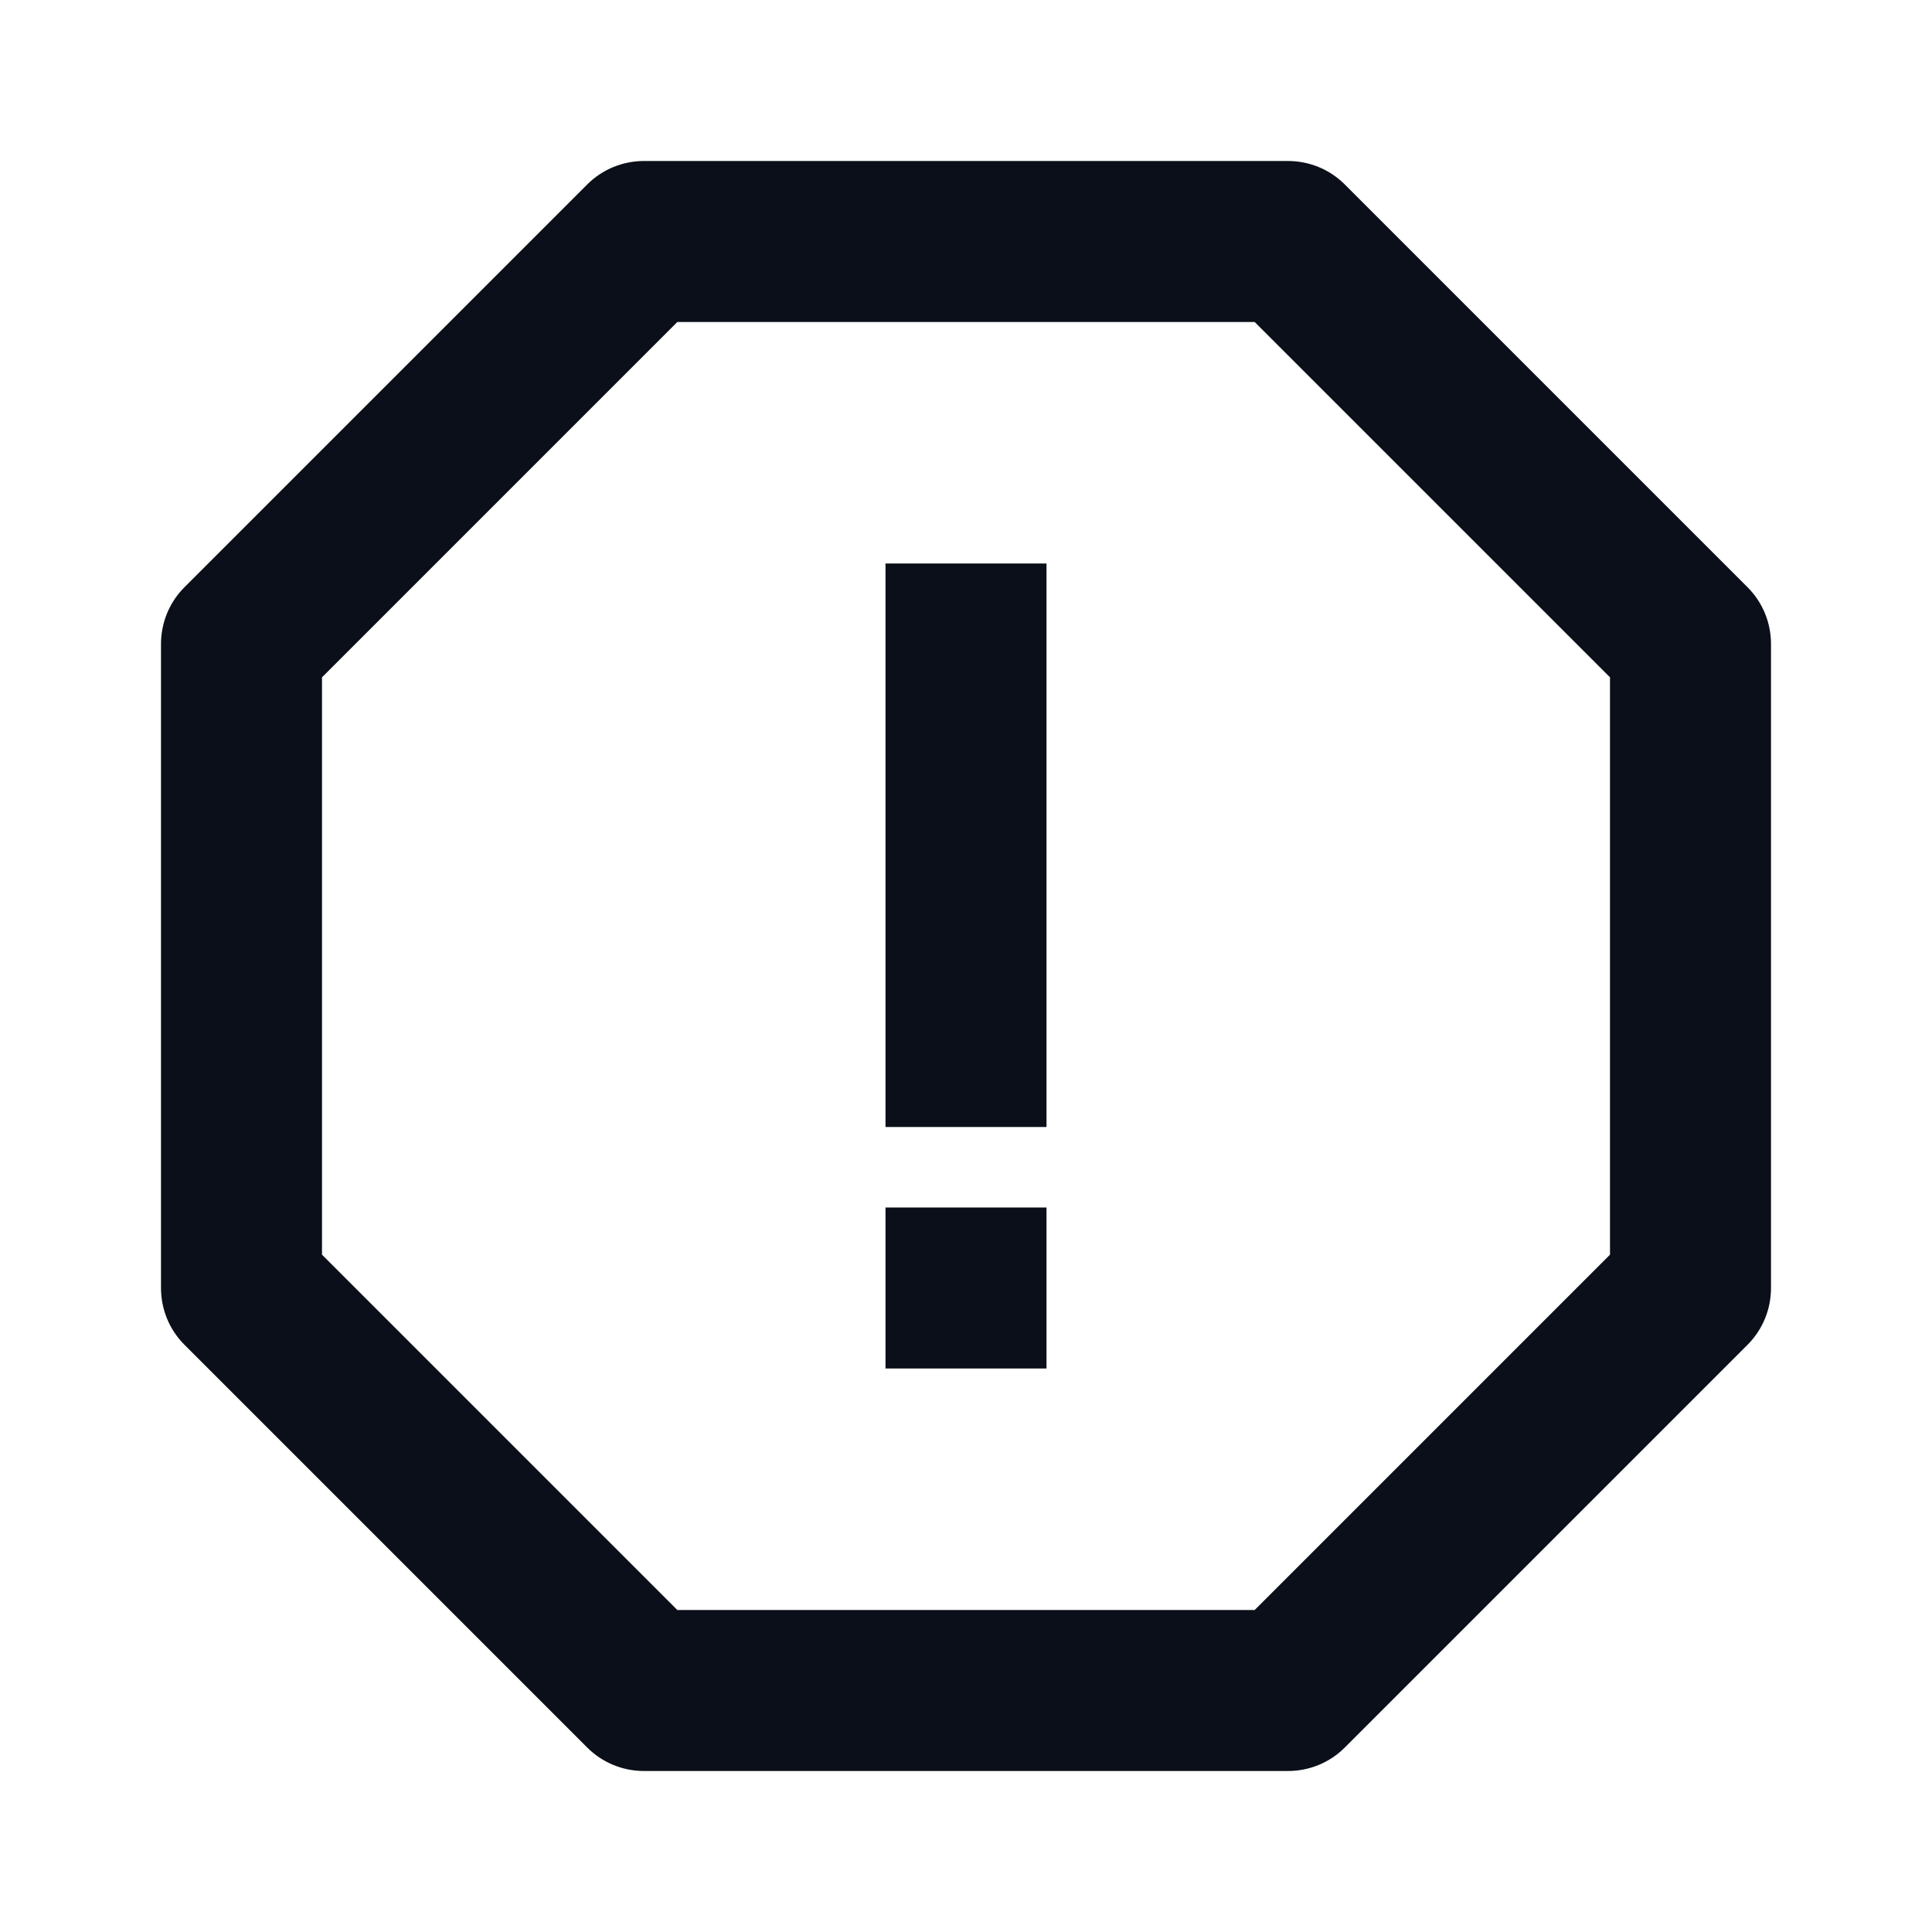 <svg width="24" height="24" viewBox="0 0 24 24" fill="none" xmlns="http://www.w3.org/2000/svg">
<path d="M11 7H13V14H11V7ZM11 15H13V17H11V15Z" fill="#0B0F19"/>
<path d="M21.707 7.293L16.707 2.293C16.52 2.105 16.266 2 16 2H8C7.734 2 7.48 2.105 7.293 2.293L2.293 7.293C2.105 7.48 2 7.734 2 8V16C2 16.266 2.105 16.52 2.293 16.707L7.293 21.707C7.48 21.895 7.734 22 8 22H16C16.266 22 16.52 21.895 16.707 21.707L21.707 16.707C21.895 16.52 22 16.266 22 16V8C22 7.734 21.895 7.48 21.707 7.293ZM20 15.586L15.586 20H8.414L4 15.586V8.414L8.414 4H15.586L20 8.414V15.586Z" fill="#0B0F19"/>
</svg>
